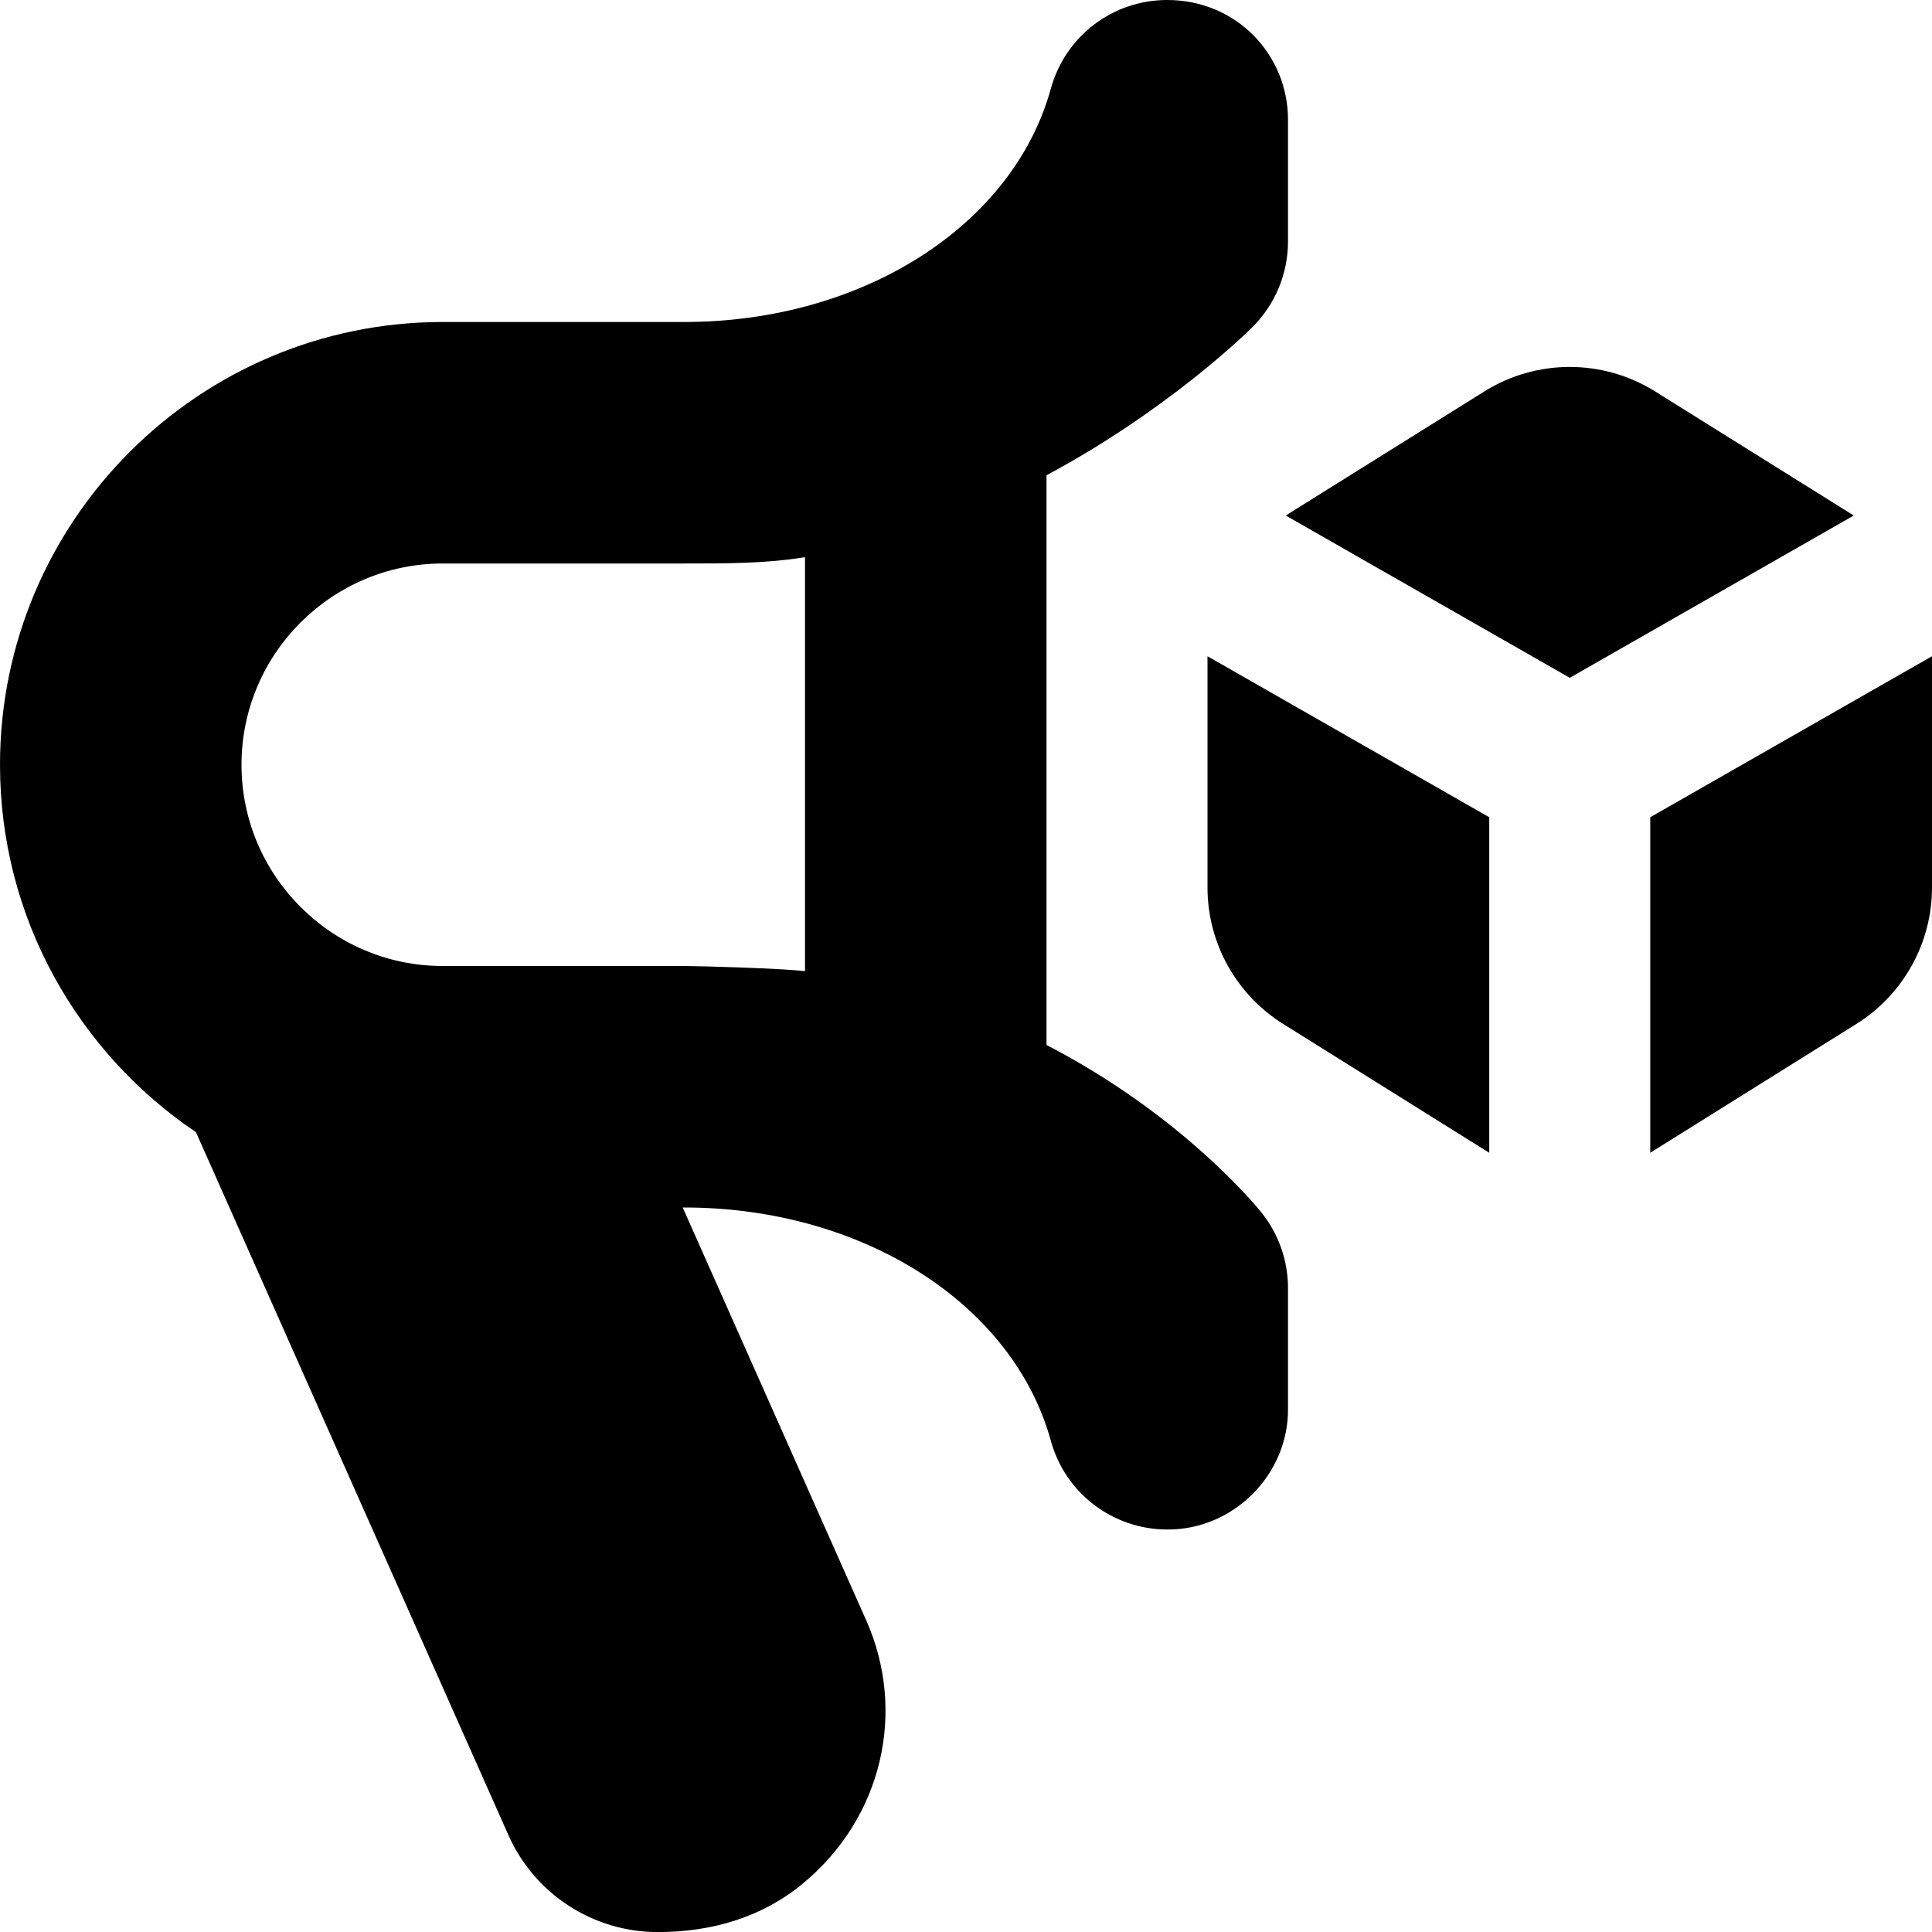 <svg id="Layer_1" viewBox="0 0 24 24" xmlns="http://www.w3.org/2000/svg" data-name="Layer 1"><path d="m15 8.152 3.5 2v4.168l-2.56-1.6c-.585-.366-.94-1.006-.94-1.696zm5.5 2v4.168l2.56-1.6c.585-.366.94-1.006.94-1.696v-2.872zm.06-5.29c-.649-.405-1.471-.405-2.12 0l-2.468 1.542 3.528 2.016 3.528-2.016zm-4.889 10.201c.213.267.329.597.329.937v1.5c.006.821-.681 1.506-1.501 1.5-.666 0-1.264-.443-1.445-1.102-.47-1.706-2.343-2.898-4.554-2.898h-.019l2.281 5.132c.496 1.117.211 2.445-.797 3.273-.499.41-1.118.596-1.795.596-.802 0-1.53-.473-1.855-1.206l-3.881-8.731c-1.467-.989-2.434-2.665-2.434-4.564 0-3.033 2.467-5.5 5.5-5.5h3c2.21 0 4.083-1.192 4.554-2.899.182-.658.773-1.101 1.446-1.101.859 0 1.506.68 1.5 1.5v1.5c0 .398-.158.779-.439 1.061-.069.069-1.054 1.036-2.561 1.843v7.077c1.677.867 2.61 2.005 2.671 2.082zm-5.671-2.998v-5.144c-.487.081-1 .079-1.5.079h-3c-1.378 0-2.5 1.122-2.5 2.5s1.122 2.5 2.5 2.5h3c.168 0 1.178.027 1.5.064z"/></svg>